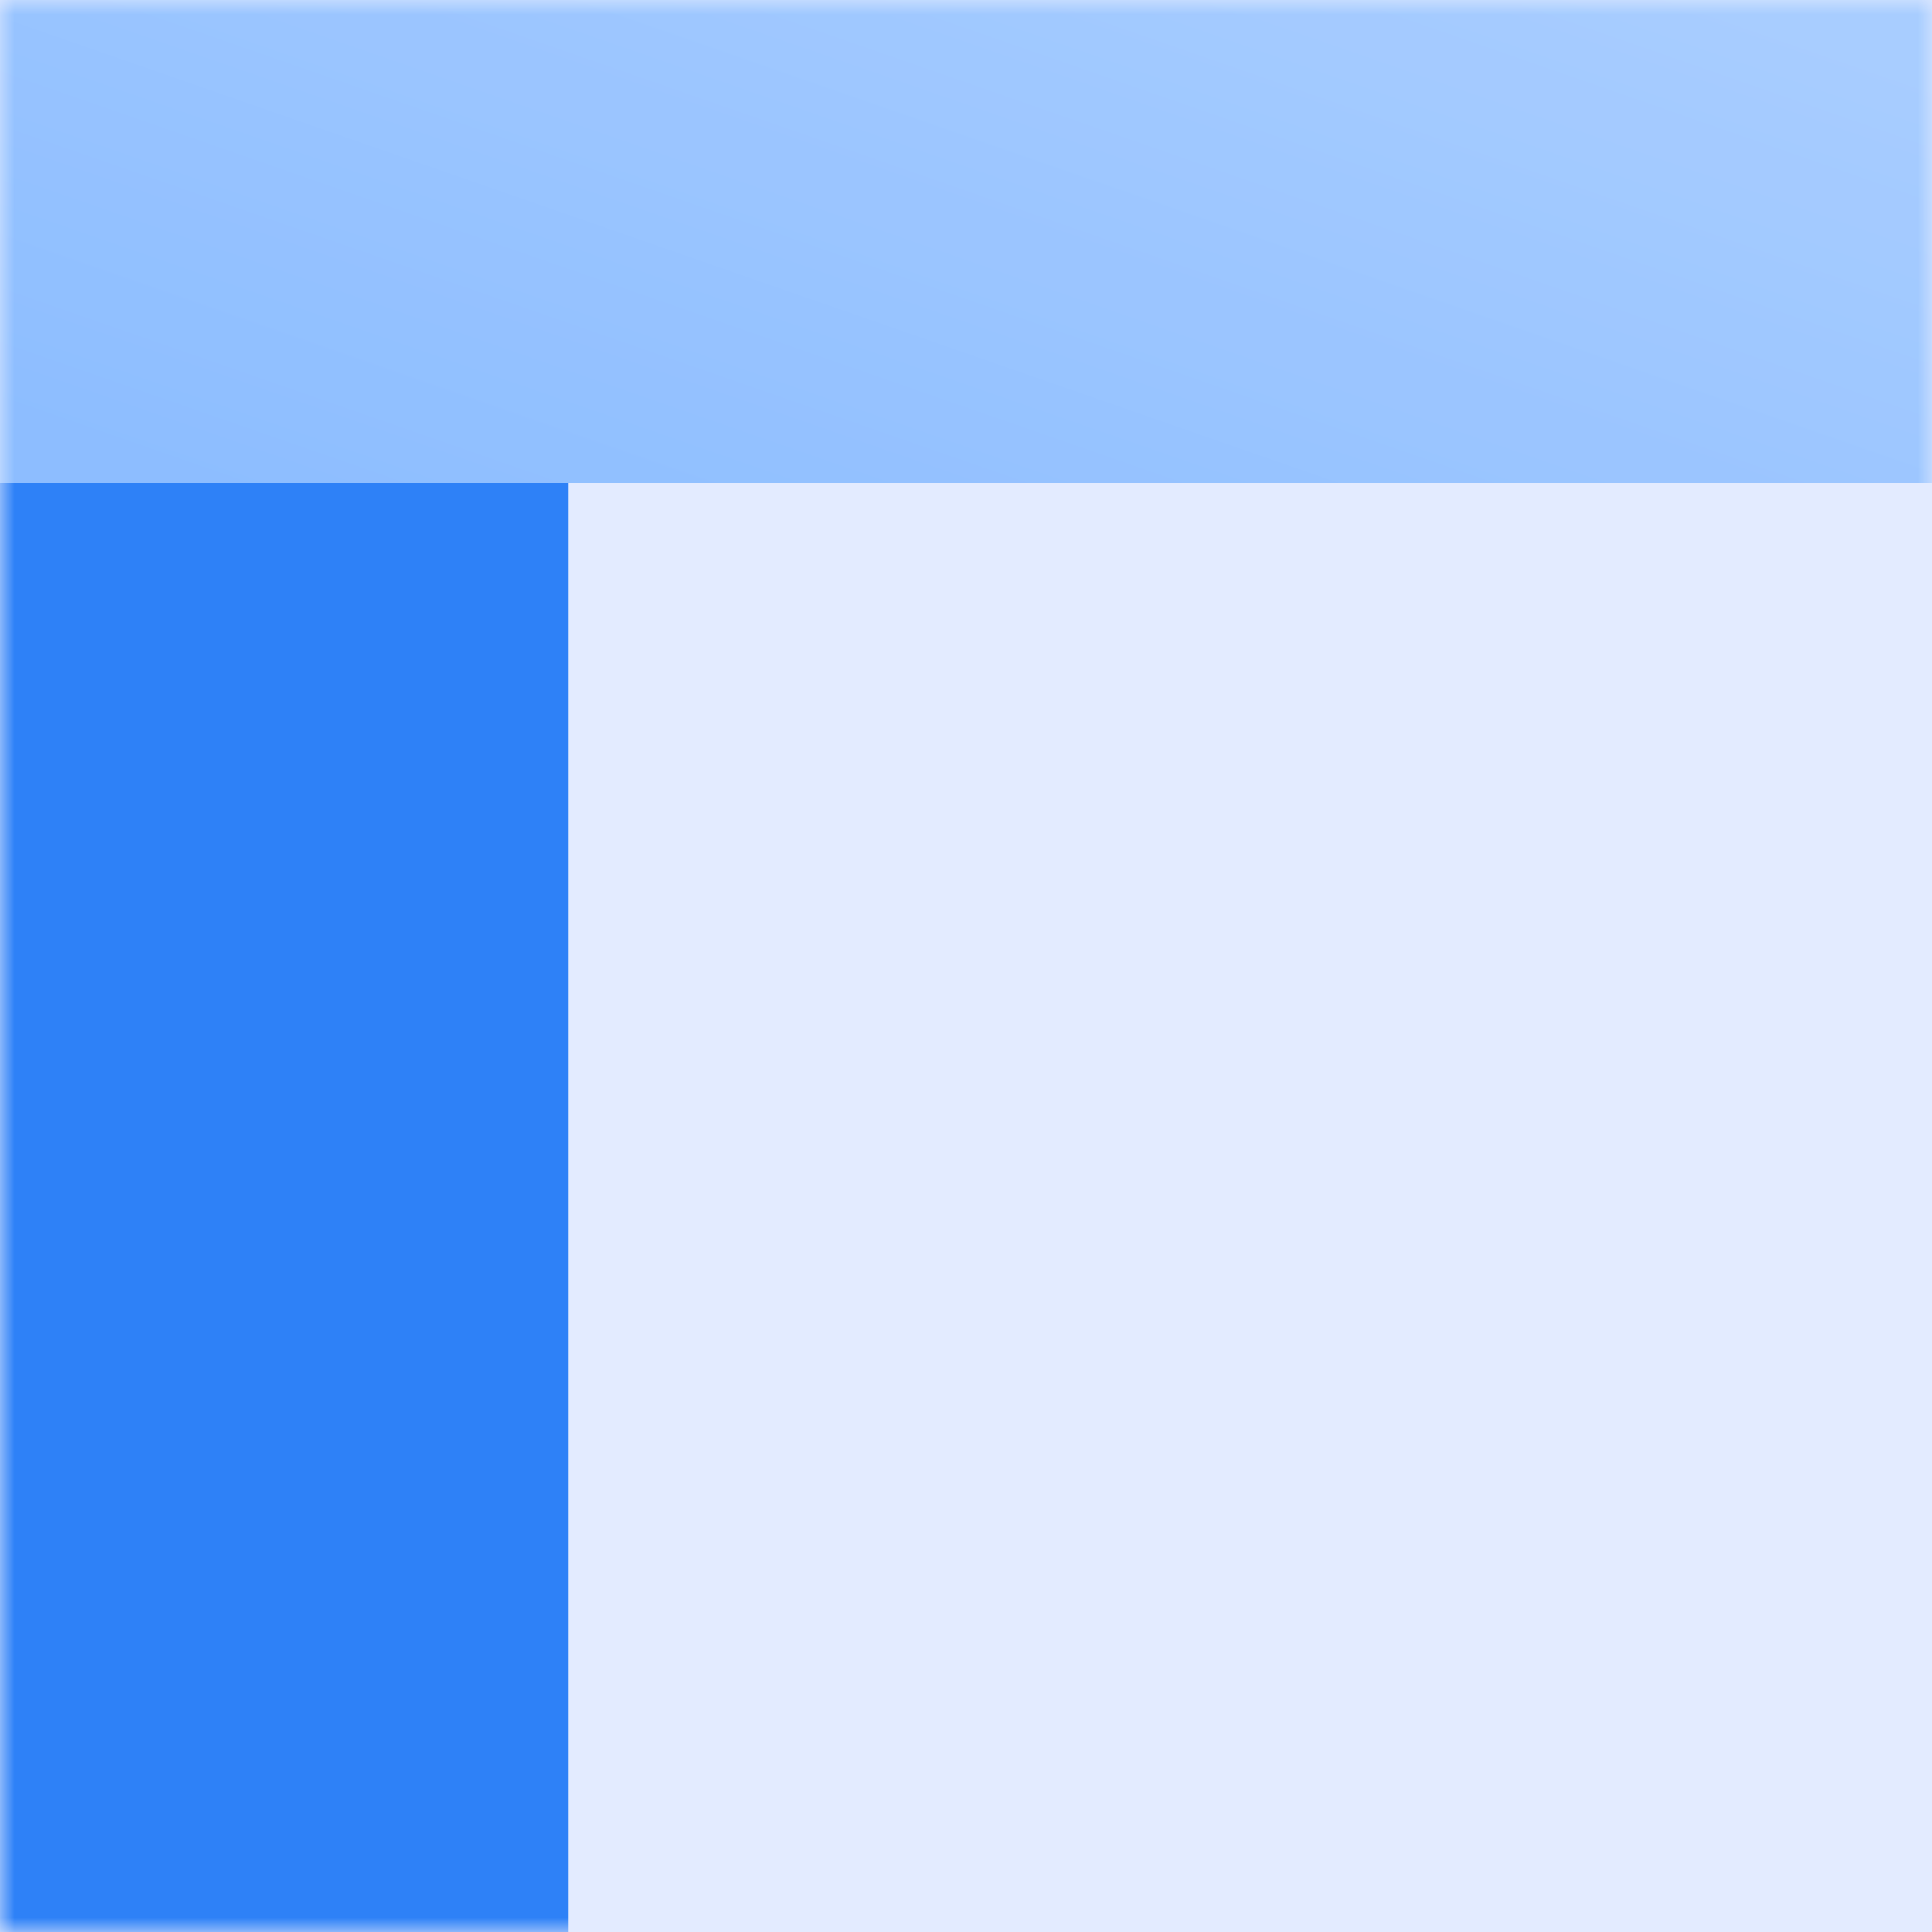 <?xml version="1.0" encoding="UTF-8"?>
<svg width="68px" height="68px" viewBox="0 0 68 68" version="1.1" xmlns="http://www.w3.org/2000/svg" xmlns:xlink="http://www.w3.org/1999/xlink">
    <rect x="0" y="0" width="68" height="68" fill="#333333" stroke="none"/>
    <!-- Generator: Sketch 52.4 (67378) - http://www.bohemiancoding.com/sketch -->
    <title>上下</title>
    <desc>Created with Sketch.</desc>
    <defs>
        <rect id="path-1" x="0" y="0" width="68" height="68"></rect>
        <polygon id="path-3" points="4.4408921e-16 0 20 0 20 51 8.8817842e-16 51"></polygon>
        <linearGradient x1="98.481%" y1="14.429%" x2="-1.519%" y2="85.571%" id="linearGradient-5">
            <stop stop-color="#8ABEFF" offset="0%"></stop>
            <stop stop-color="#62A7FF" offset="100%"></stop>
        </linearGradient>
    </defs>
    <g id="大盘" stroke="none" stroke-width="1" fill="none" fill-rule="evenodd">
        <g id="V2-Copy-2" transform="translate(-1324, -412)">
            <g id="上下" transform="translate(1324, 412)">
                <mask id="mask-2" fill="white">
                    <use xlink:href="#path-1"></use>
                </mask>
                <use id="Mask" fill="#E3EBFF" xlink:href="#path-1"></use>
                <g id="矩形" mask="url(#mask-2)">
                    <g transform="translate(0, 17)" id="大气科技镭射渐变背景-copy">
                        <g>
                            <mask id="mask-4" fill="white">
                                <use xlink:href="#path-3"></use>
                            </mask>
                            <use id="Mask" fill="#2E81F7" opacity="0.17" xlink:href="#path-3"></use>
                        </g>
                    </g>
                </g>
                <rect id="矩形-copy-5" fill="url(#linearGradient-5)" opacity="0.82" mask="url(#mask-2)" x="0" y="0" width="68" height="17"></rect>
            </g>
        </g>
    </g>
</svg>

